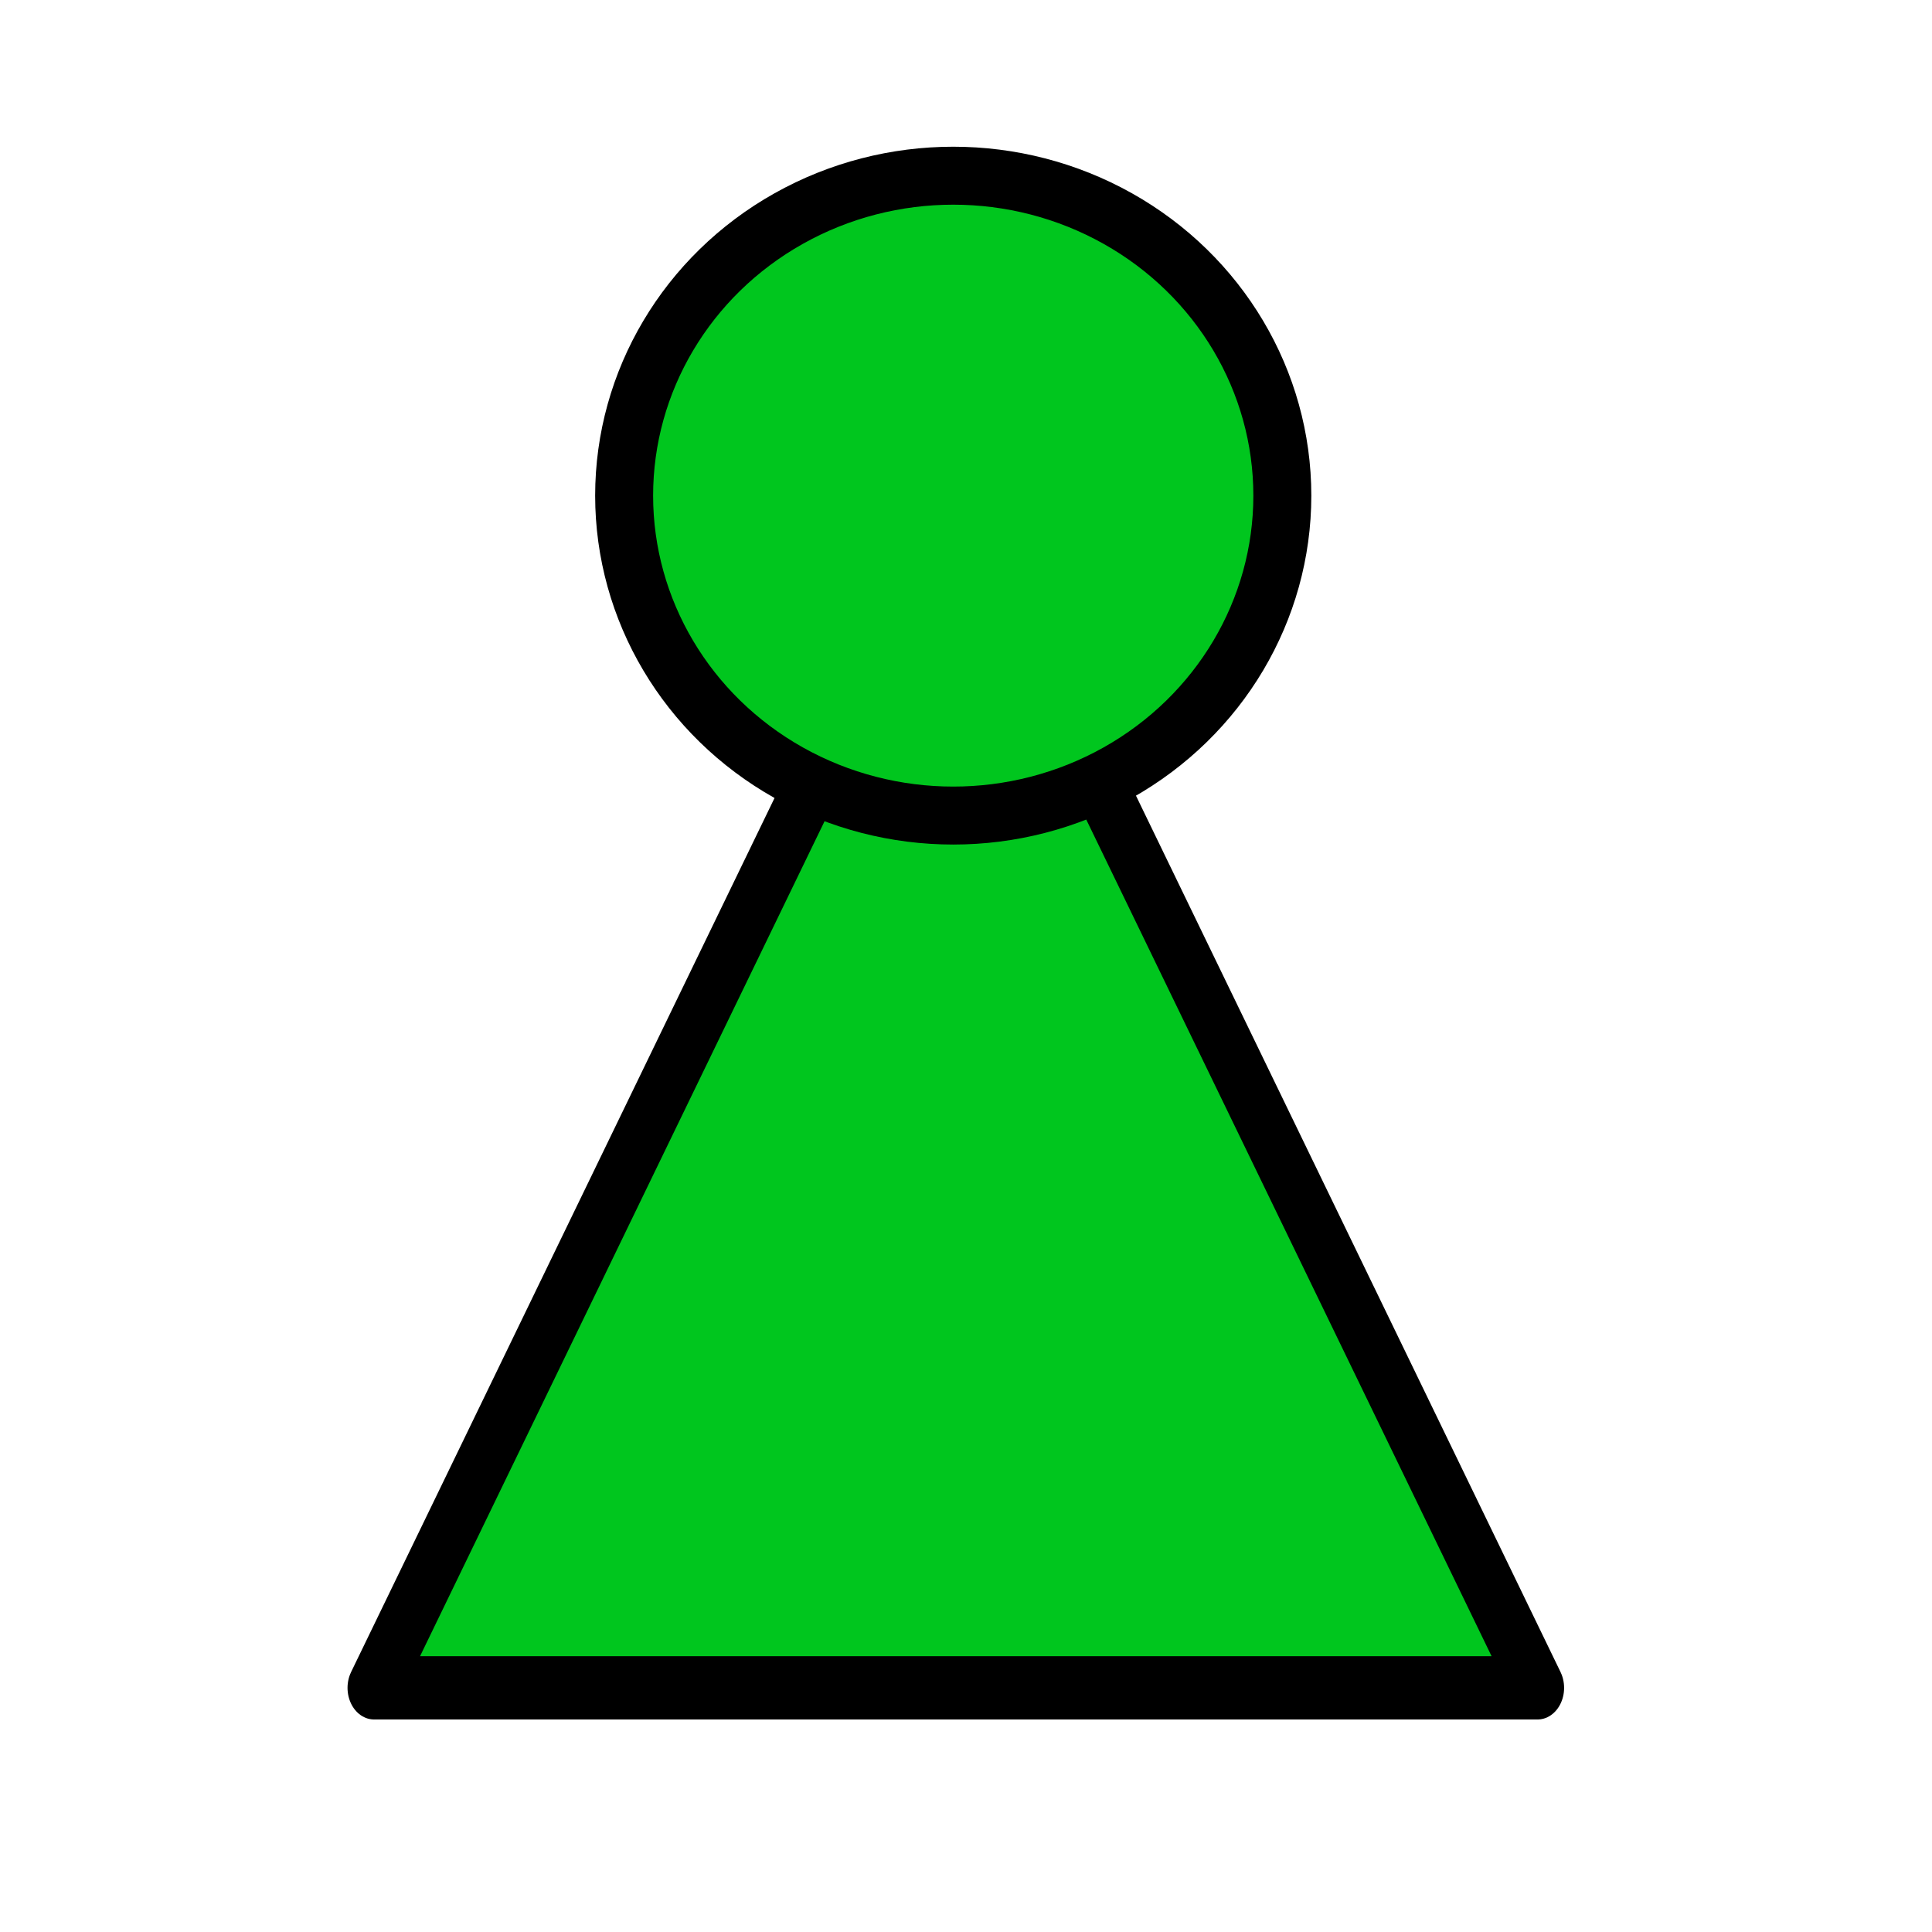 <?xml version="1.0" encoding="UTF-8" standalone="no"?>
<!-- Created with Inkscape (http://www.inkscape.org/) -->

<svg
   width="500"
   height="500"
   viewBox="0 0 132.292 132.292"
   version="1.1"
   id="svg5"
   inkscape:version="1.2.2 (b0a8486541, 2022-12-01)"
   sodipodi:docname="person_green.svg"
   xmlns:inkscape="http://www.inkscape.org/namespaces/inkscape"
   xmlns:sodipodi="http://sodipodi.sourceforge.net/DTD/sodipodi-0.dtd"
   xmlns="http://www.w3.org/2000/svg"
   xmlns:svg="http://www.w3.org/2000/svg">
  <sodipodi:namedview
     id="namedview7"
     pagecolor="#ffffff"
     bordercolor="#000000"
     borderopacity="0.25"
     inkscape:showpageshadow="2"
     inkscape:pageopacity="0.0"
     inkscape:pagecheckerboard="0"
     inkscape:deskcolor="#d1d1d1"
     inkscape:document-units="px"
     showgrid="false"
     inkscape:zoom="1.4734708"
     inkscape:cx="200.88623"
     inkscape:cy="255.85848"
     inkscape:window-width="1920"
     inkscape:window-height="1007"
     inkscape:window-x="0"
     inkscape:window-y="0"
     inkscape:window-maximized="1"
     inkscape:current-layer="layer1" />
  <defs
     id="defs2" />
  <g
     inkscape:label="Layer 1"
     inkscape:groupmode="layer"
     id="layer1">
    <path
       sodipodi:type="star"
       style="fill:#00c61e;stroke:#000000;stroke-width:4.554;stroke-linecap:round;stroke-linejoin:round;stroke-opacity:1;fill-opacity:1;stroke-dasharray:none"
       id="path393"
       inkscape:flatsided="true"
       sodipodi:sides="3"
       sodipodi:cx="12.749094"
       sodipodi:cy="42.377266"
       sodipodi:r1="57.640266"
       sodipodi:r2="35.48357"
       sodipodi:arg1="-1.5707963"
       sodipodi:arg2="-0.52359876"
       inkscape:rounded="0"
       inkscape:randomized="0"
       d="m 12.749,-15.263 49.918,86.46 -99.836,-2e-6 z"
       inkscape:transform-center-x="-0.54384924"
       inkscape:transform-center-y="-16.315328"
       transform="matrix(0.798,0,0,0.951,55.275,47.866)" />
    <ellipse
       style="fill:#00c61e;stroke:#000000;stroke-width:3.969;stroke-linecap:round;stroke-linejoin:round;stroke-opacity:1;fill-opacity:1;stroke-dasharray:none"
       id="path231"
       cx="65.272"
       cy="33.938"
       rx="22.535"
       ry="21.907" />
  </g>
</svg>

